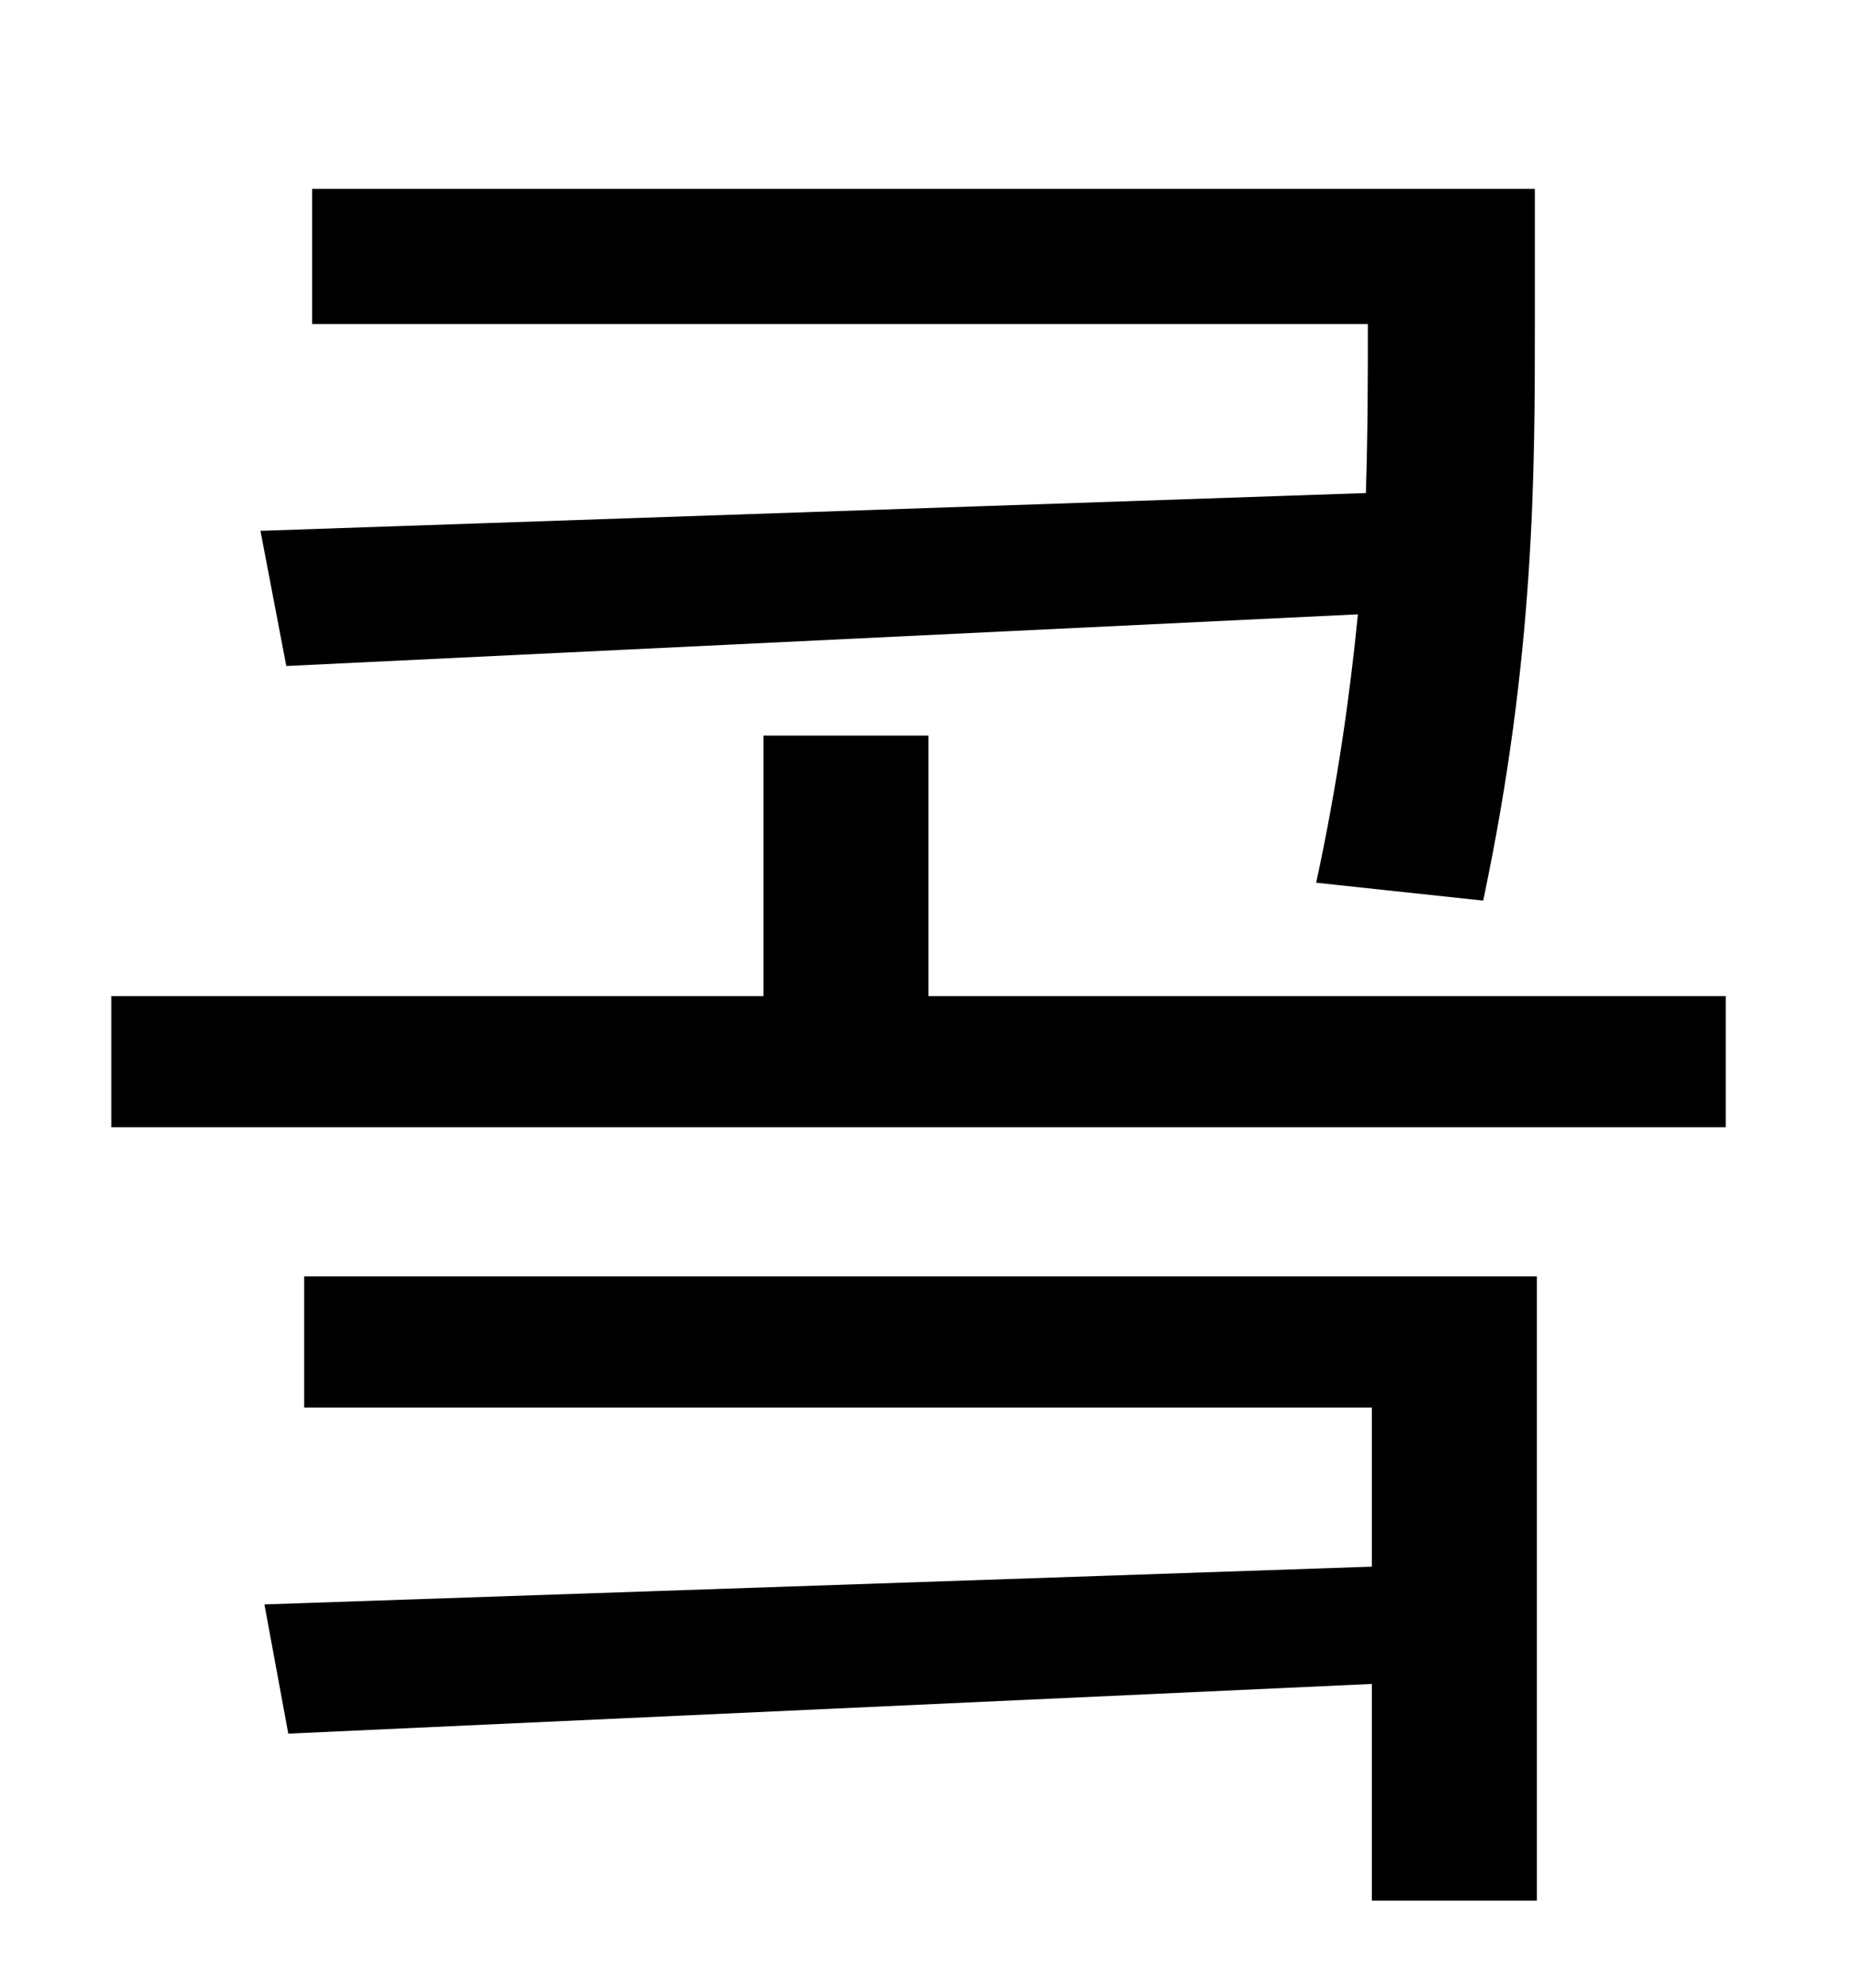 <?xml version="1.0" standalone="no"?>
<!DOCTYPE svg PUBLIC "-//W3C//DTD SVG 1.1//EN" "http://www.w3.org/Graphics/SVG/1.1/DTD/svg11.dtd" >
<svg xmlns="http://www.w3.org/2000/svg" xmlns:xlink="http://www.w3.org/1999/xlink" version="1.1" viewBox="-10 0 930 1000">
   <path fill="currentColor"
d="M121 267l556 -19c1 -31 1 -59 1 -85h-531v-68h615v66c0 77 0 169 -26 292l-84 -9c11 -51 17 -95 21 -135l-539 26zM143 708v-66h620v314h-83v-109l-545 25l-12 -65l557 -19v-80h-537zM457 501h401v66h-812v-66h328v-131h83v131z" />
</svg>
